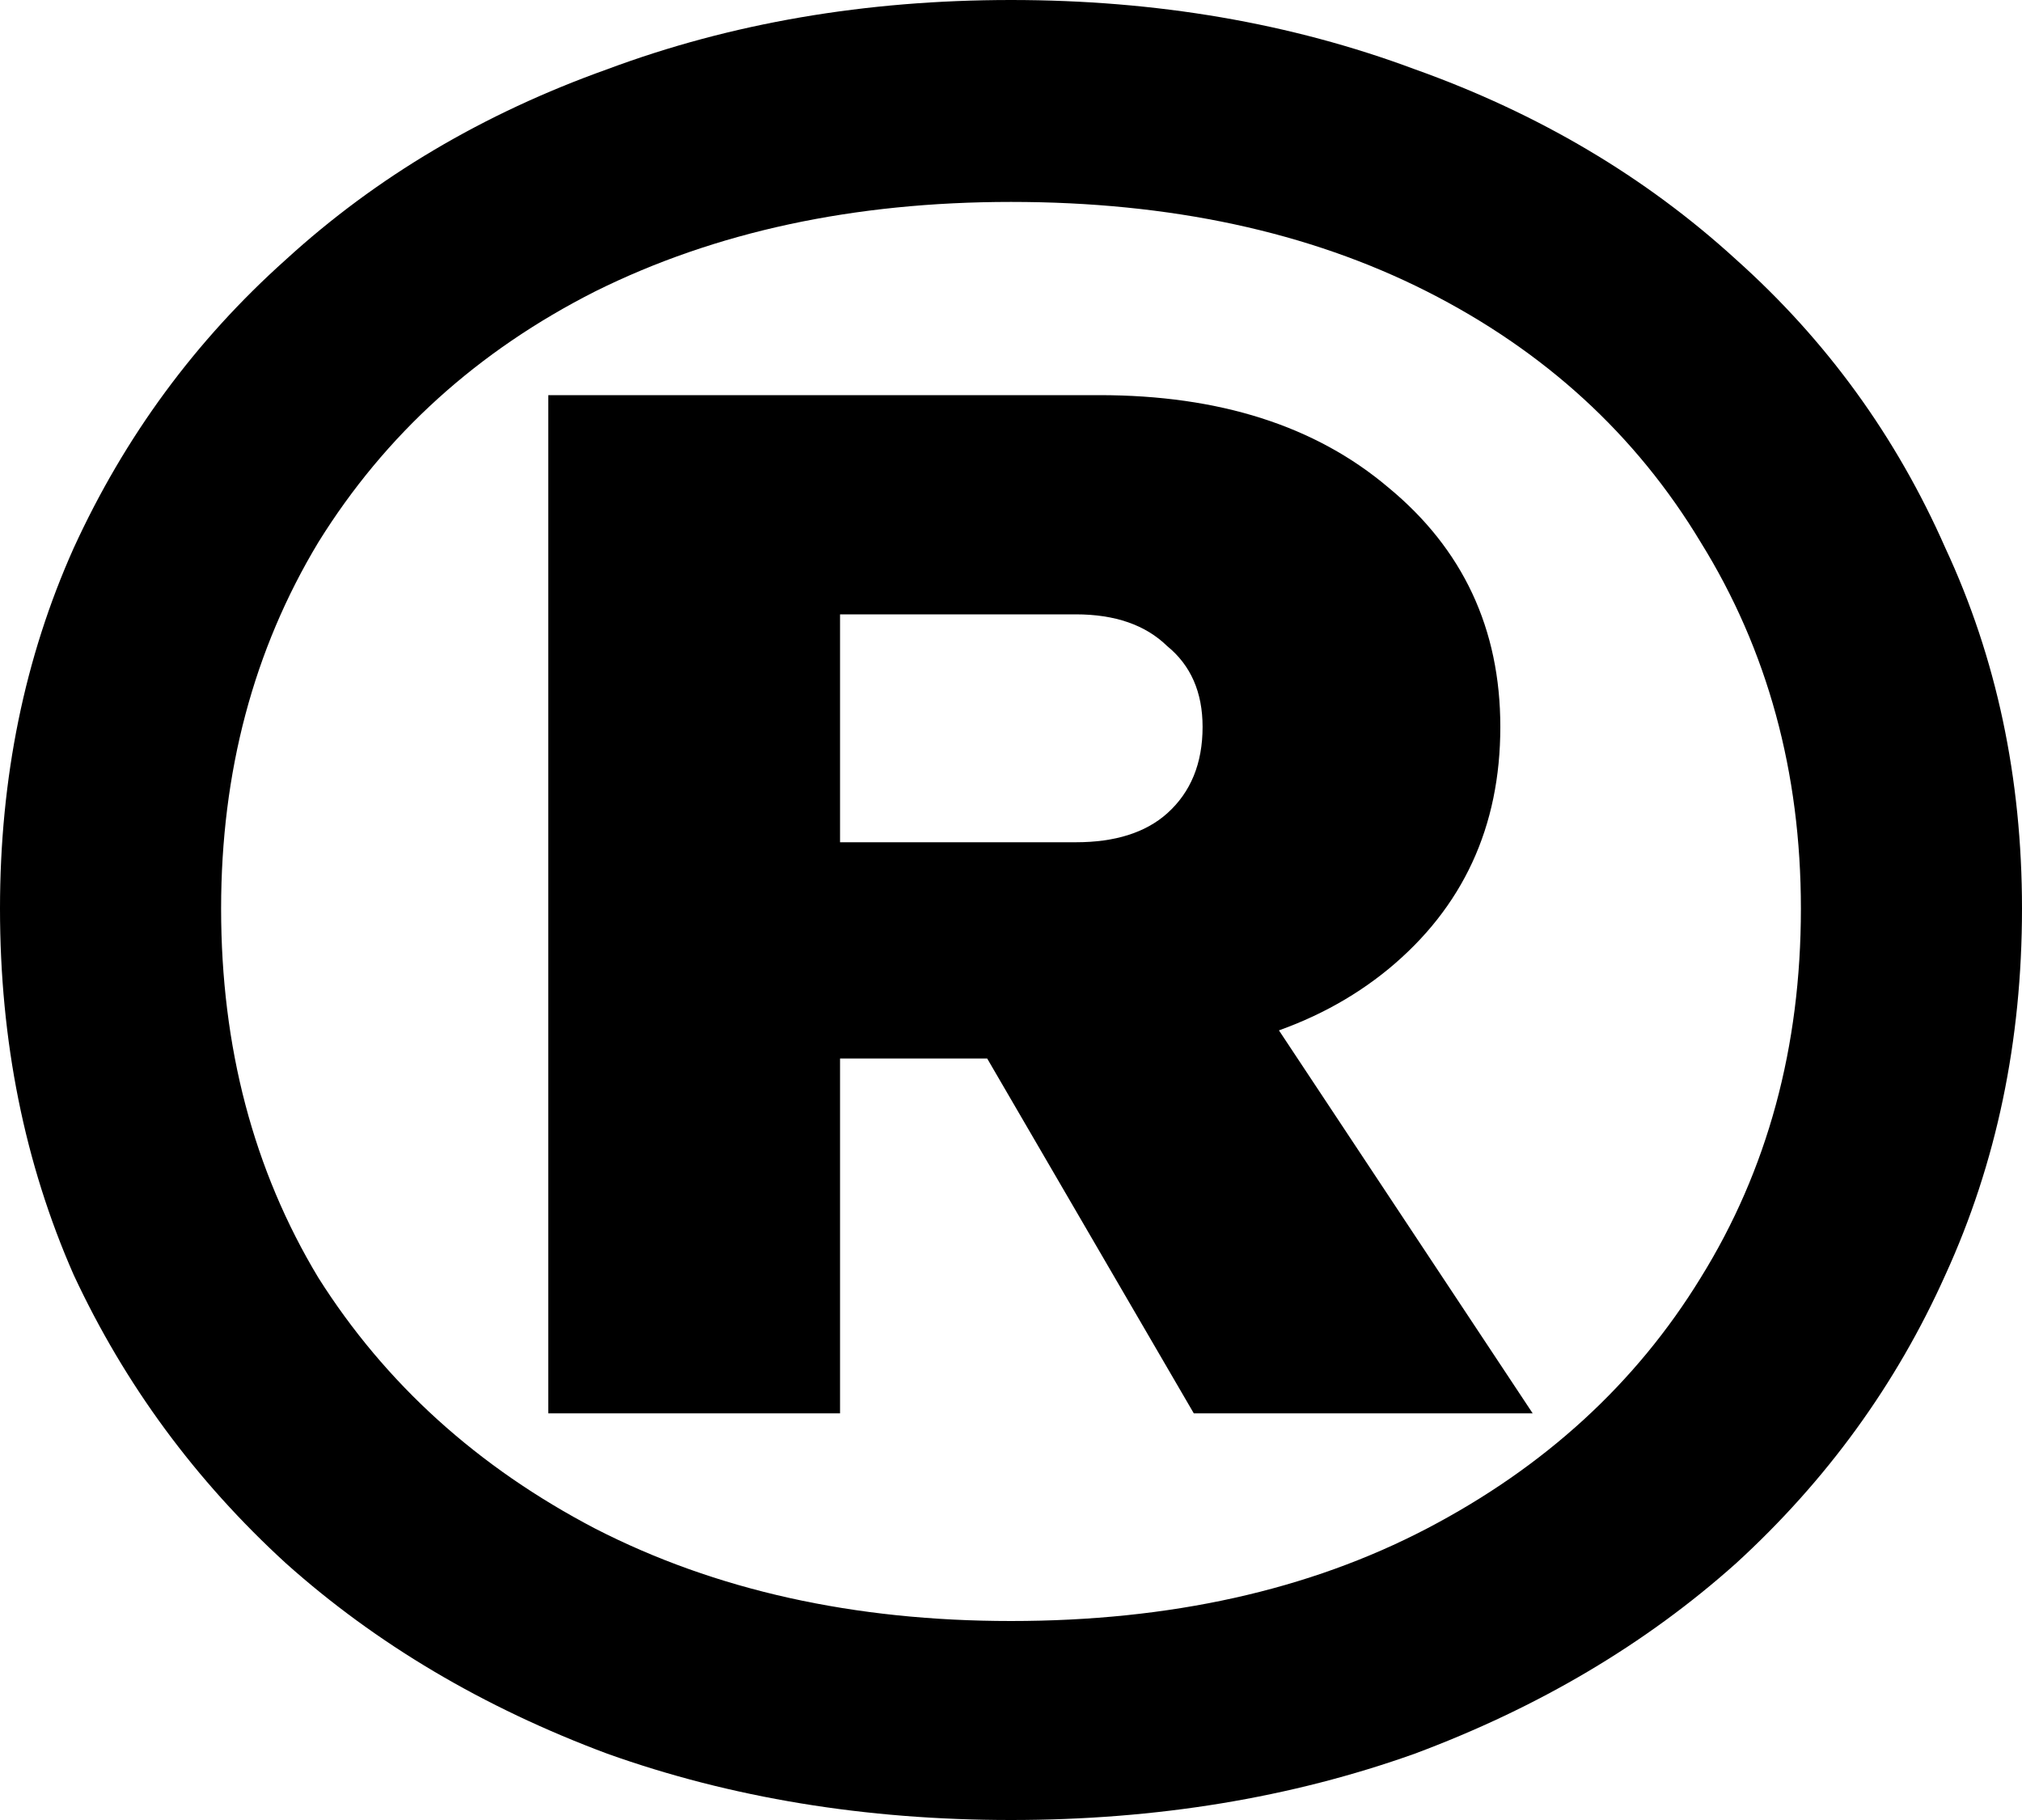 <svg width="20" height="18" viewBox="0 0 20 18" fill="none" xmlns="http://www.w3.org/2000/svg">
<path d="M10 18C8.562 18 7.23 17.781 6.006 17.344C4.781 16.887 3.722 16.26 2.828 15.461C1.934 14.643 1.234 13.693 0.729 12.609C0.243 11.505 0 10.298 0 8.986C0 7.693 0.243 6.504 0.729 5.42C1.234 4.317 1.934 3.366 2.828 2.567C3.722 1.75 4.781 1.122 6.006 0.685C7.23 0.228 8.562 0 10 0C11.438 0 12.77 0.228 13.994 0.685C15.219 1.122 16.278 1.75 17.172 2.567C18.066 3.366 18.756 4.317 19.242 5.42C19.747 6.504 20 7.693 20 8.986C20 10.298 19.747 11.505 19.242 12.609C18.756 13.693 18.066 14.643 17.172 15.461C16.278 16.26 15.219 16.887 13.994 17.344C12.77 17.781 11.438 18 10 18ZM10 16.032C11.574 16.032 12.945 15.727 14.111 15.119C15.277 14.51 16.181 13.683 16.822 12.637C17.483 11.572 17.813 10.355 17.813 8.986C17.813 7.636 17.483 6.428 16.822 5.363C16.181 4.298 15.277 3.471 14.111 2.881C12.945 2.292 11.574 1.997 10 1.997C8.445 1.997 7.075 2.292 5.889 2.881C4.723 3.471 3.81 4.298 3.149 5.363C2.507 6.428 2.187 7.636 2.187 8.986C2.187 10.355 2.507 11.572 3.149 12.637C3.81 13.683 4.723 14.51 5.889 15.119C7.075 15.727 8.445 16.032 10 16.032ZM5.423 3.908H8.309V13.978H5.423V3.908ZM10.875 10.469H7.58V8.33H10.641C11.03 8.33 11.331 8.235 11.545 8.044C11.778 7.835 11.895 7.55 11.895 7.189C11.895 6.846 11.778 6.58 11.545 6.39C11.331 6.181 11.03 6.076 10.641 6.076H7.58V3.908H10.875C12.06 3.908 13.013 4.212 13.732 4.821C14.47 5.429 14.84 6.219 14.84 7.189C14.84 8.178 14.47 8.976 13.732 9.585C13.013 10.174 12.06 10.469 10.875 10.469ZM9.067 9.271H12.041L15.16 13.978H11.808L9.067 9.271Z" fill="black"/>
</svg>
